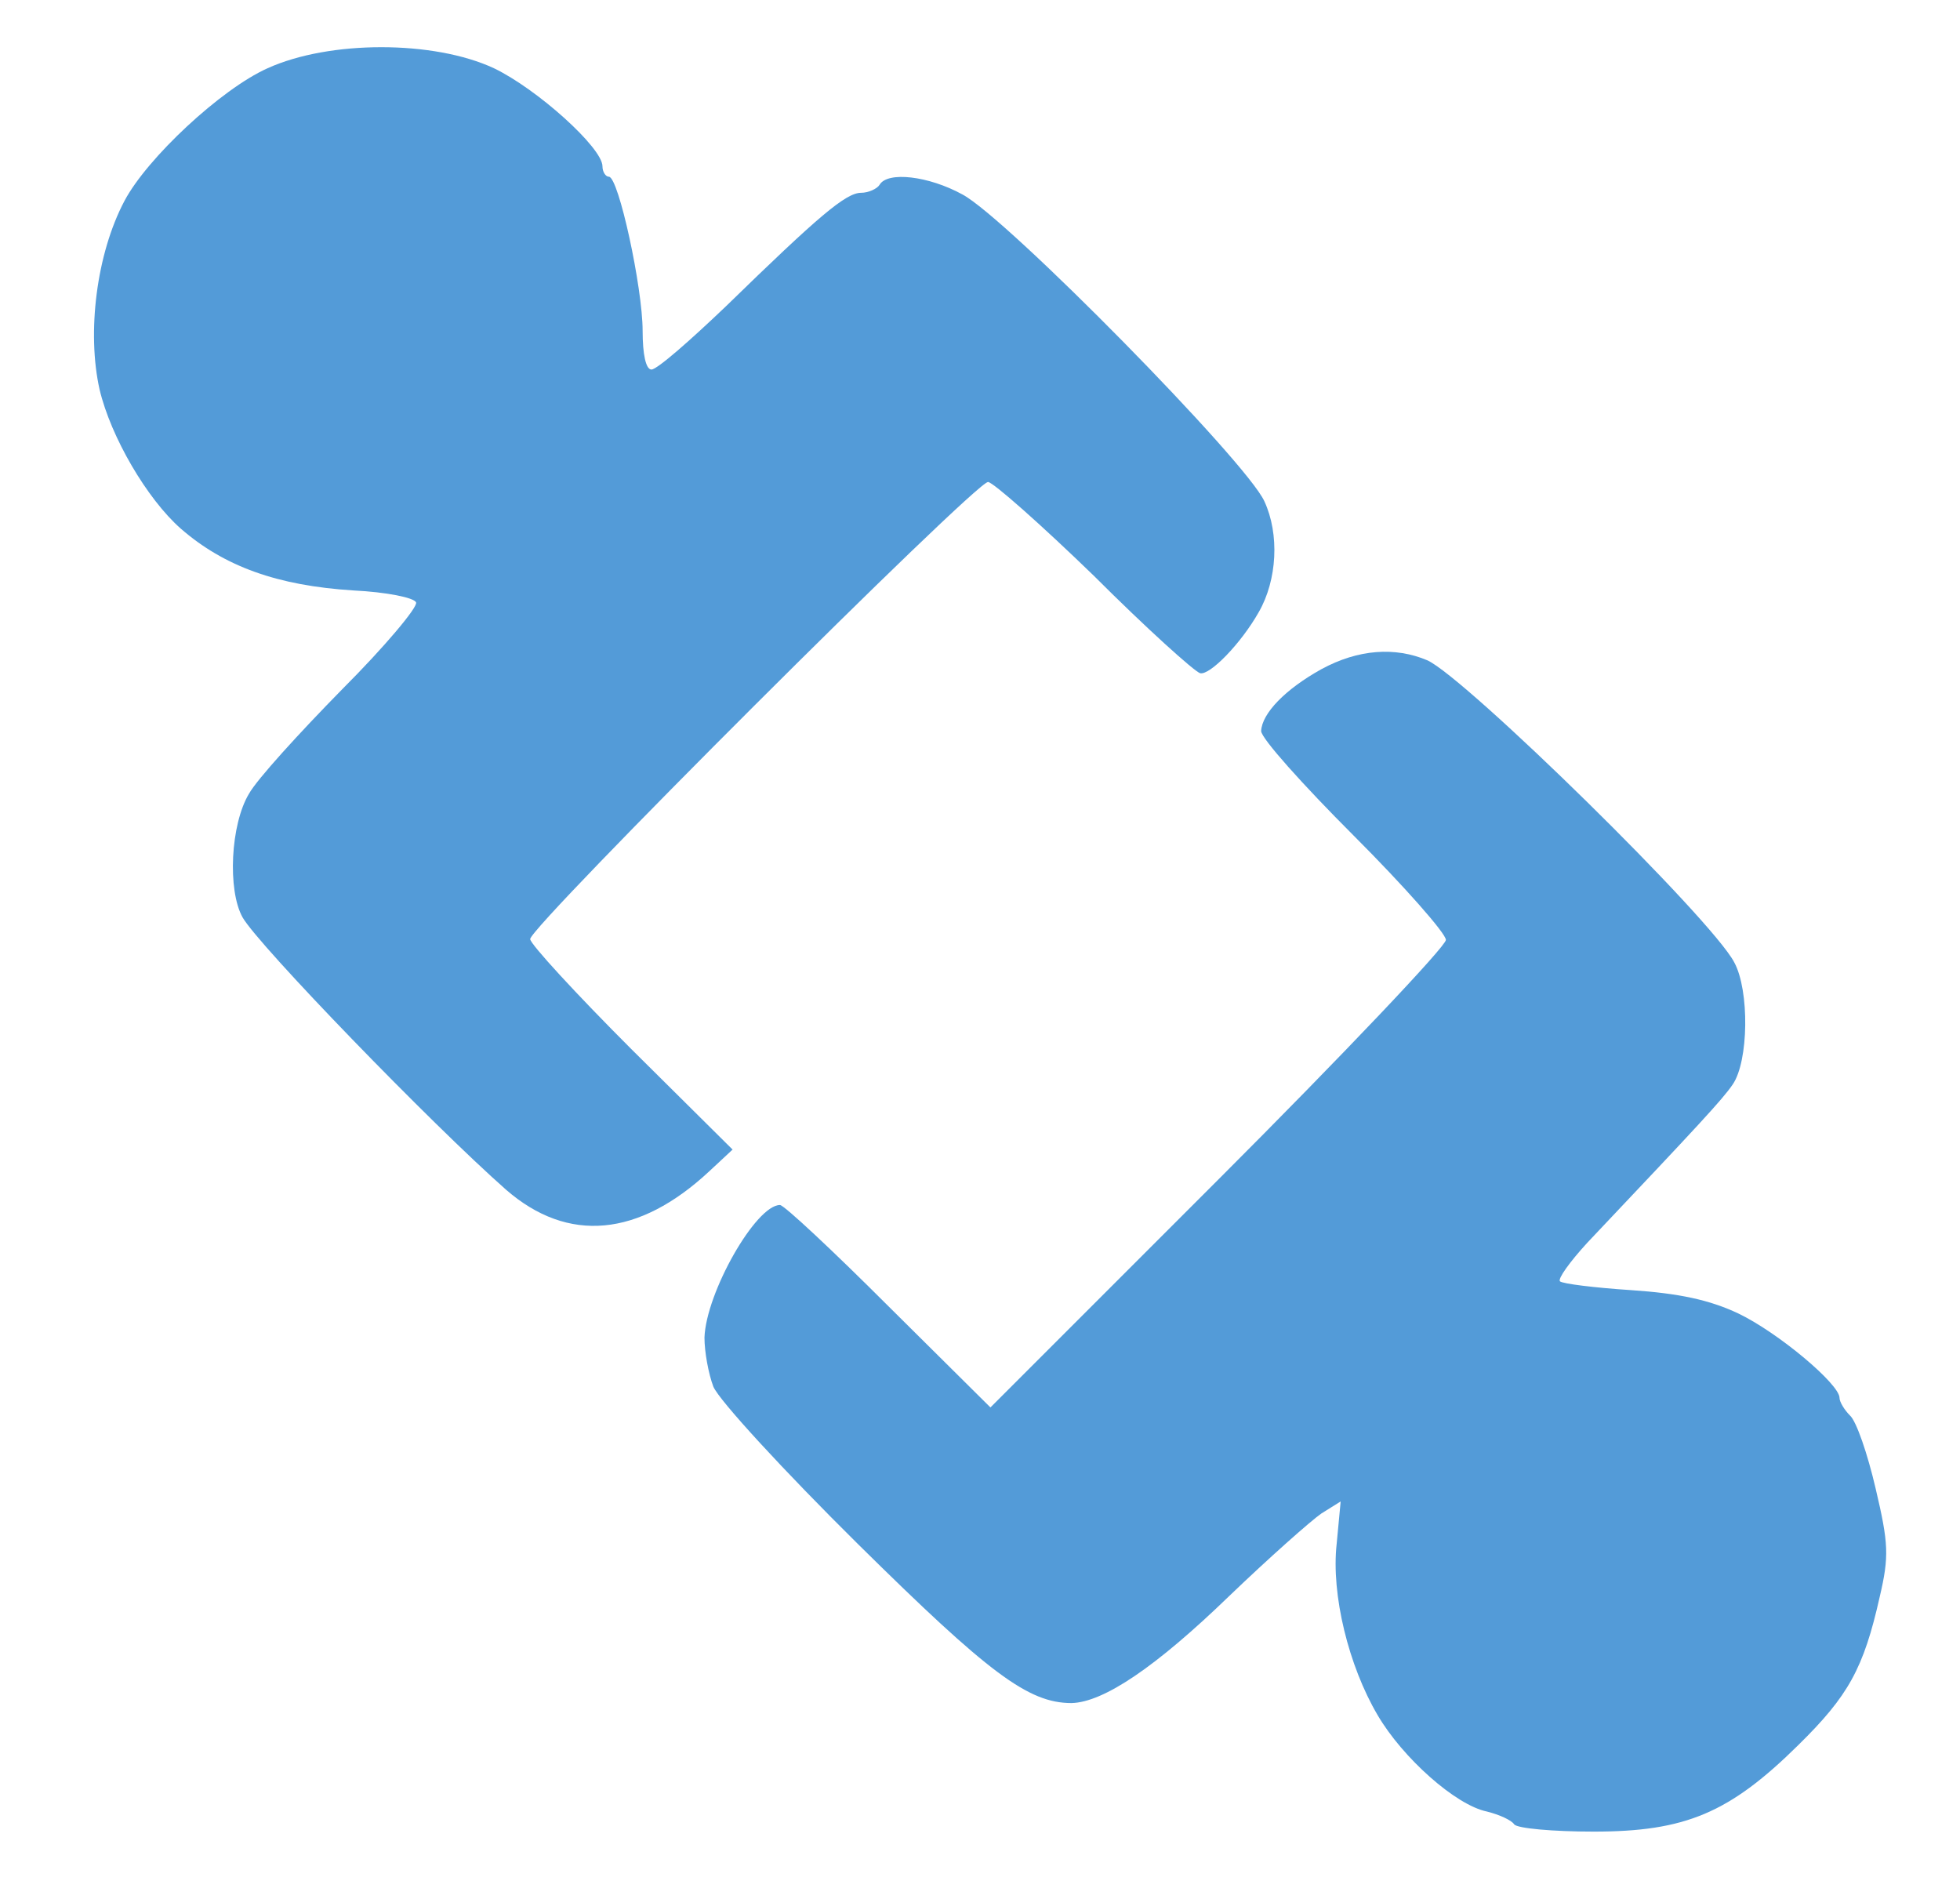 <?xml version="1.0" standalone="no"?>
<!DOCTYPE svg PUBLIC "-//W3C//DTD SVG 20010904//EN"
 "http://www.w3.org/TR/2001/REC-SVG-20010904/DTD/svg10.dtd">
<svg version="1.0" xmlns="http://www.w3.org/2000/svg"
 width="244pt" height="235pt" viewBox="0 0 244 235"
 preserveAspectRatio="xMidYMid meet">
<g transform="translate(0,235) scale(0.1,-0.1)"
fill="#539BD8" stroke="none">
<path d="M333 2265 c-58 -26 -150 -112 -178 -165 -35 -66 -47 -164 -31 -235
14 -59 59 -136 101 -173 54 -47 120 -71 215 -77 41 -2 76 -9 78 -15 2 -6 -39
-55 -92 -108 -53 -54 -106 -112 -116 -130 -23 -38 -27 -120 -8 -154 20 -35
235 -257 328 -339 77 -67 165 -59 253 23 l29 27 -126 125 c-69 69 -126 131
-126 137 0 16 554 569 570 569 6 0 66 -53 132 -117 65 -65 125 -119 132 -121
12 -3 51 37 73 76 23 40 26 97 7 138 -22 49 -321 353 -376 382 -42 23 -93 29
-103 12 -3 -5 -14 -10 -23 -10 -19 0 -53 -29 -168 -141 -45 -43 -86 -79 -93
-79 -7 0 -11 19 -11 48 0 54 -30 192 -42 192 -4 0 -8 6 -8 13 0 23 -81 96
-135 122 -75 35 -205 35 -282 0z"/>
<path d="M1645 1517 c-45 -25 -74 -55 -75 -77 0 -9 52 -67 115 -130 63 -63
115 -122 115 -130 0 -8 -128 -143 -283 -298 l-284 -284 -127 126 c-69 69 -130
126 -135 126 -30 0 -92 -109 -94 -165 0 -18 5 -45 11 -61 7 -17 88 -105 180
-196 163 -161 212 -198 266 -198 40 1 105 45 196 133 50 48 102 94 115 103
l24 15 -5 -53 c-7 -63 15 -152 51 -213 31 -53 97 -112 136 -120 16 -4 31 -11
34 -16 4 -5 48 -9 99 -9 114 0 169 23 255 108 62 61 81 95 101 184 12 51 11
67 -5 135 -10 43 -24 84 -32 91 -7 7 -13 17 -13 22 0 17 -76 81 -126 105 -36
17 -74 25 -133 29 -46 3 -86 8 -89 11 -3 3 12 24 34 48 140 148 168 178 181
197 20 29 21 117 2 152 -28 54 -334 354 -382 376 -40 17 -86 14 -132 -11z"/>
</g>
</svg>
